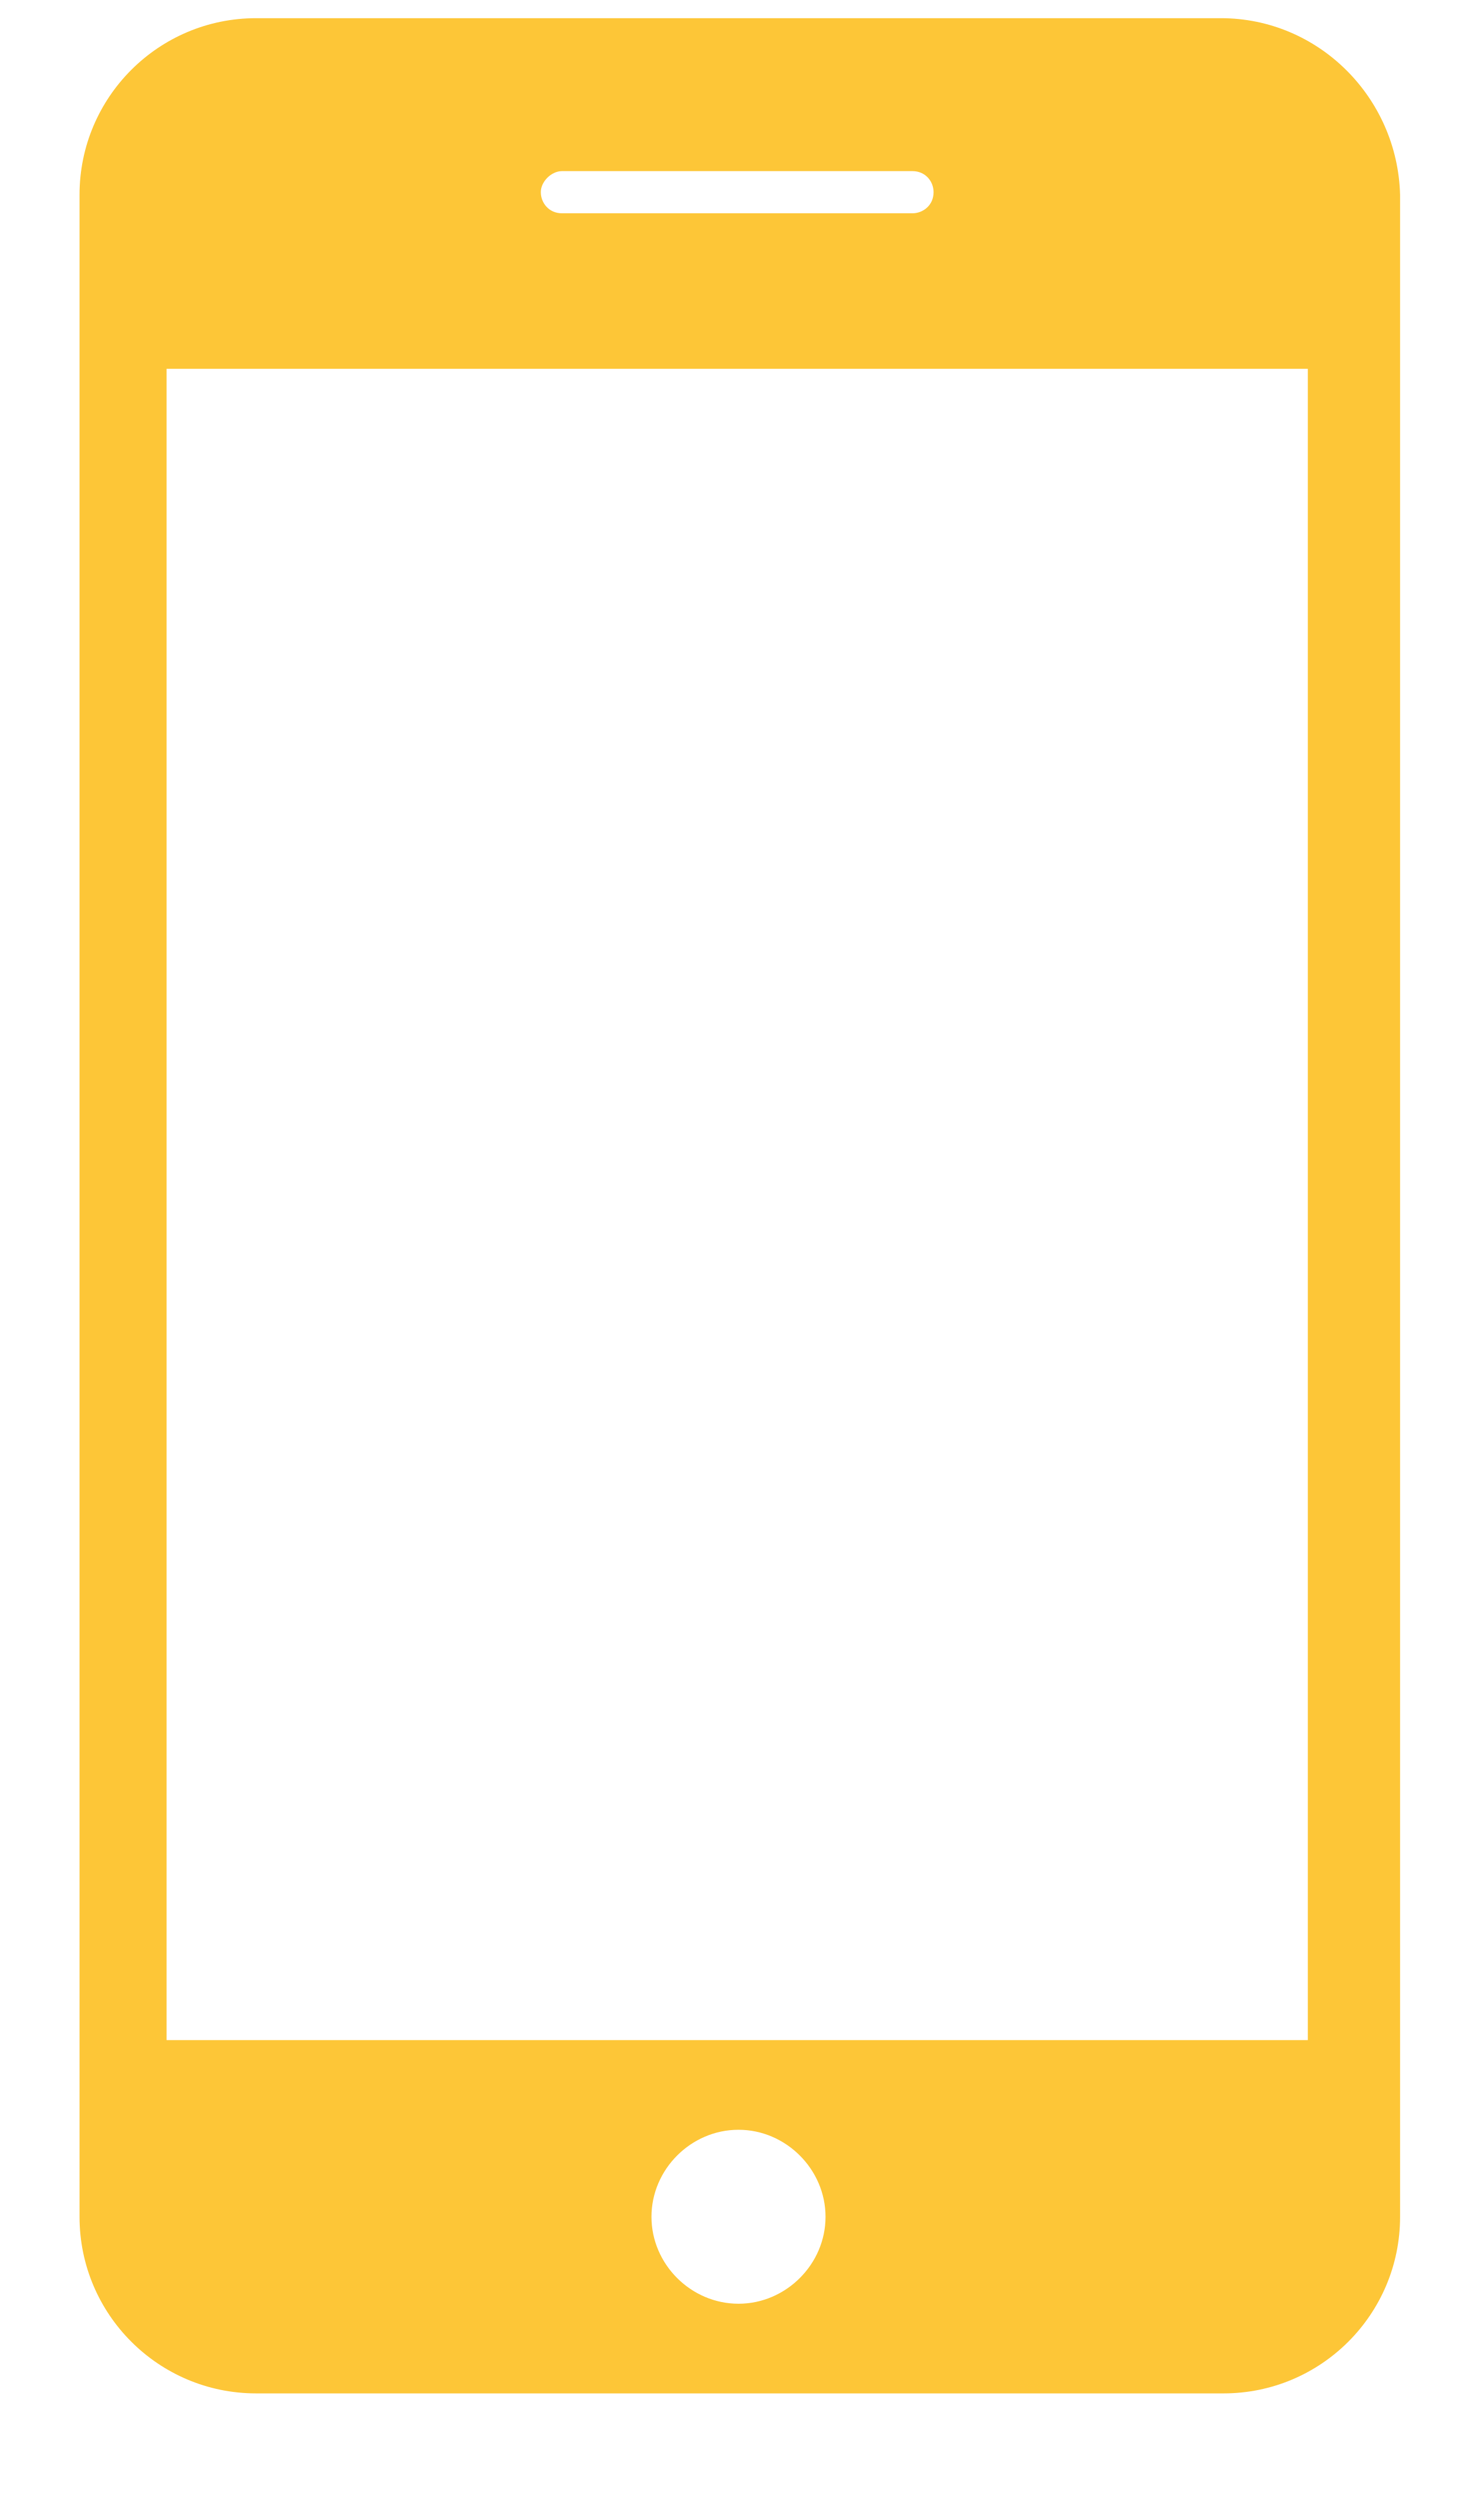 <svg width="13" height="22" viewBox="0 0 13 22" fill="none" xmlns="http://www.w3.org/2000/svg">
<path d="M10.746 0.16H2.254C1.396 0.16 0.7 0.856 0.7 1.714V19.509C0.7 20.367 1.396 21.063 2.254 21.063H10.769C11.627 21.063 12.323 20.367 12.323 19.509V1.714C12.3 0.856 11.604 0.16 10.746 0.16H10.746ZM4.946 1.506H8.031C8.147 1.506 8.217 1.598 8.217 1.691C8.217 1.807 8.124 1.877 8.031 1.877H4.946C4.83 1.877 4.76 1.784 4.76 1.691C4.76 1.598 4.853 1.506 4.946 1.506ZM6.5 20.274C6.082 20.274 5.734 19.927 5.734 19.509C5.734 19.091 6.082 18.743 6.5 18.743C6.917 18.743 7.266 19.091 7.266 19.509C7.266 19.927 6.917 20.274 6.5 20.274ZM11.534 17.954H1.466V3.246H11.511V17.954H11.534Z" fill="#FDC637"/>
</svg>
